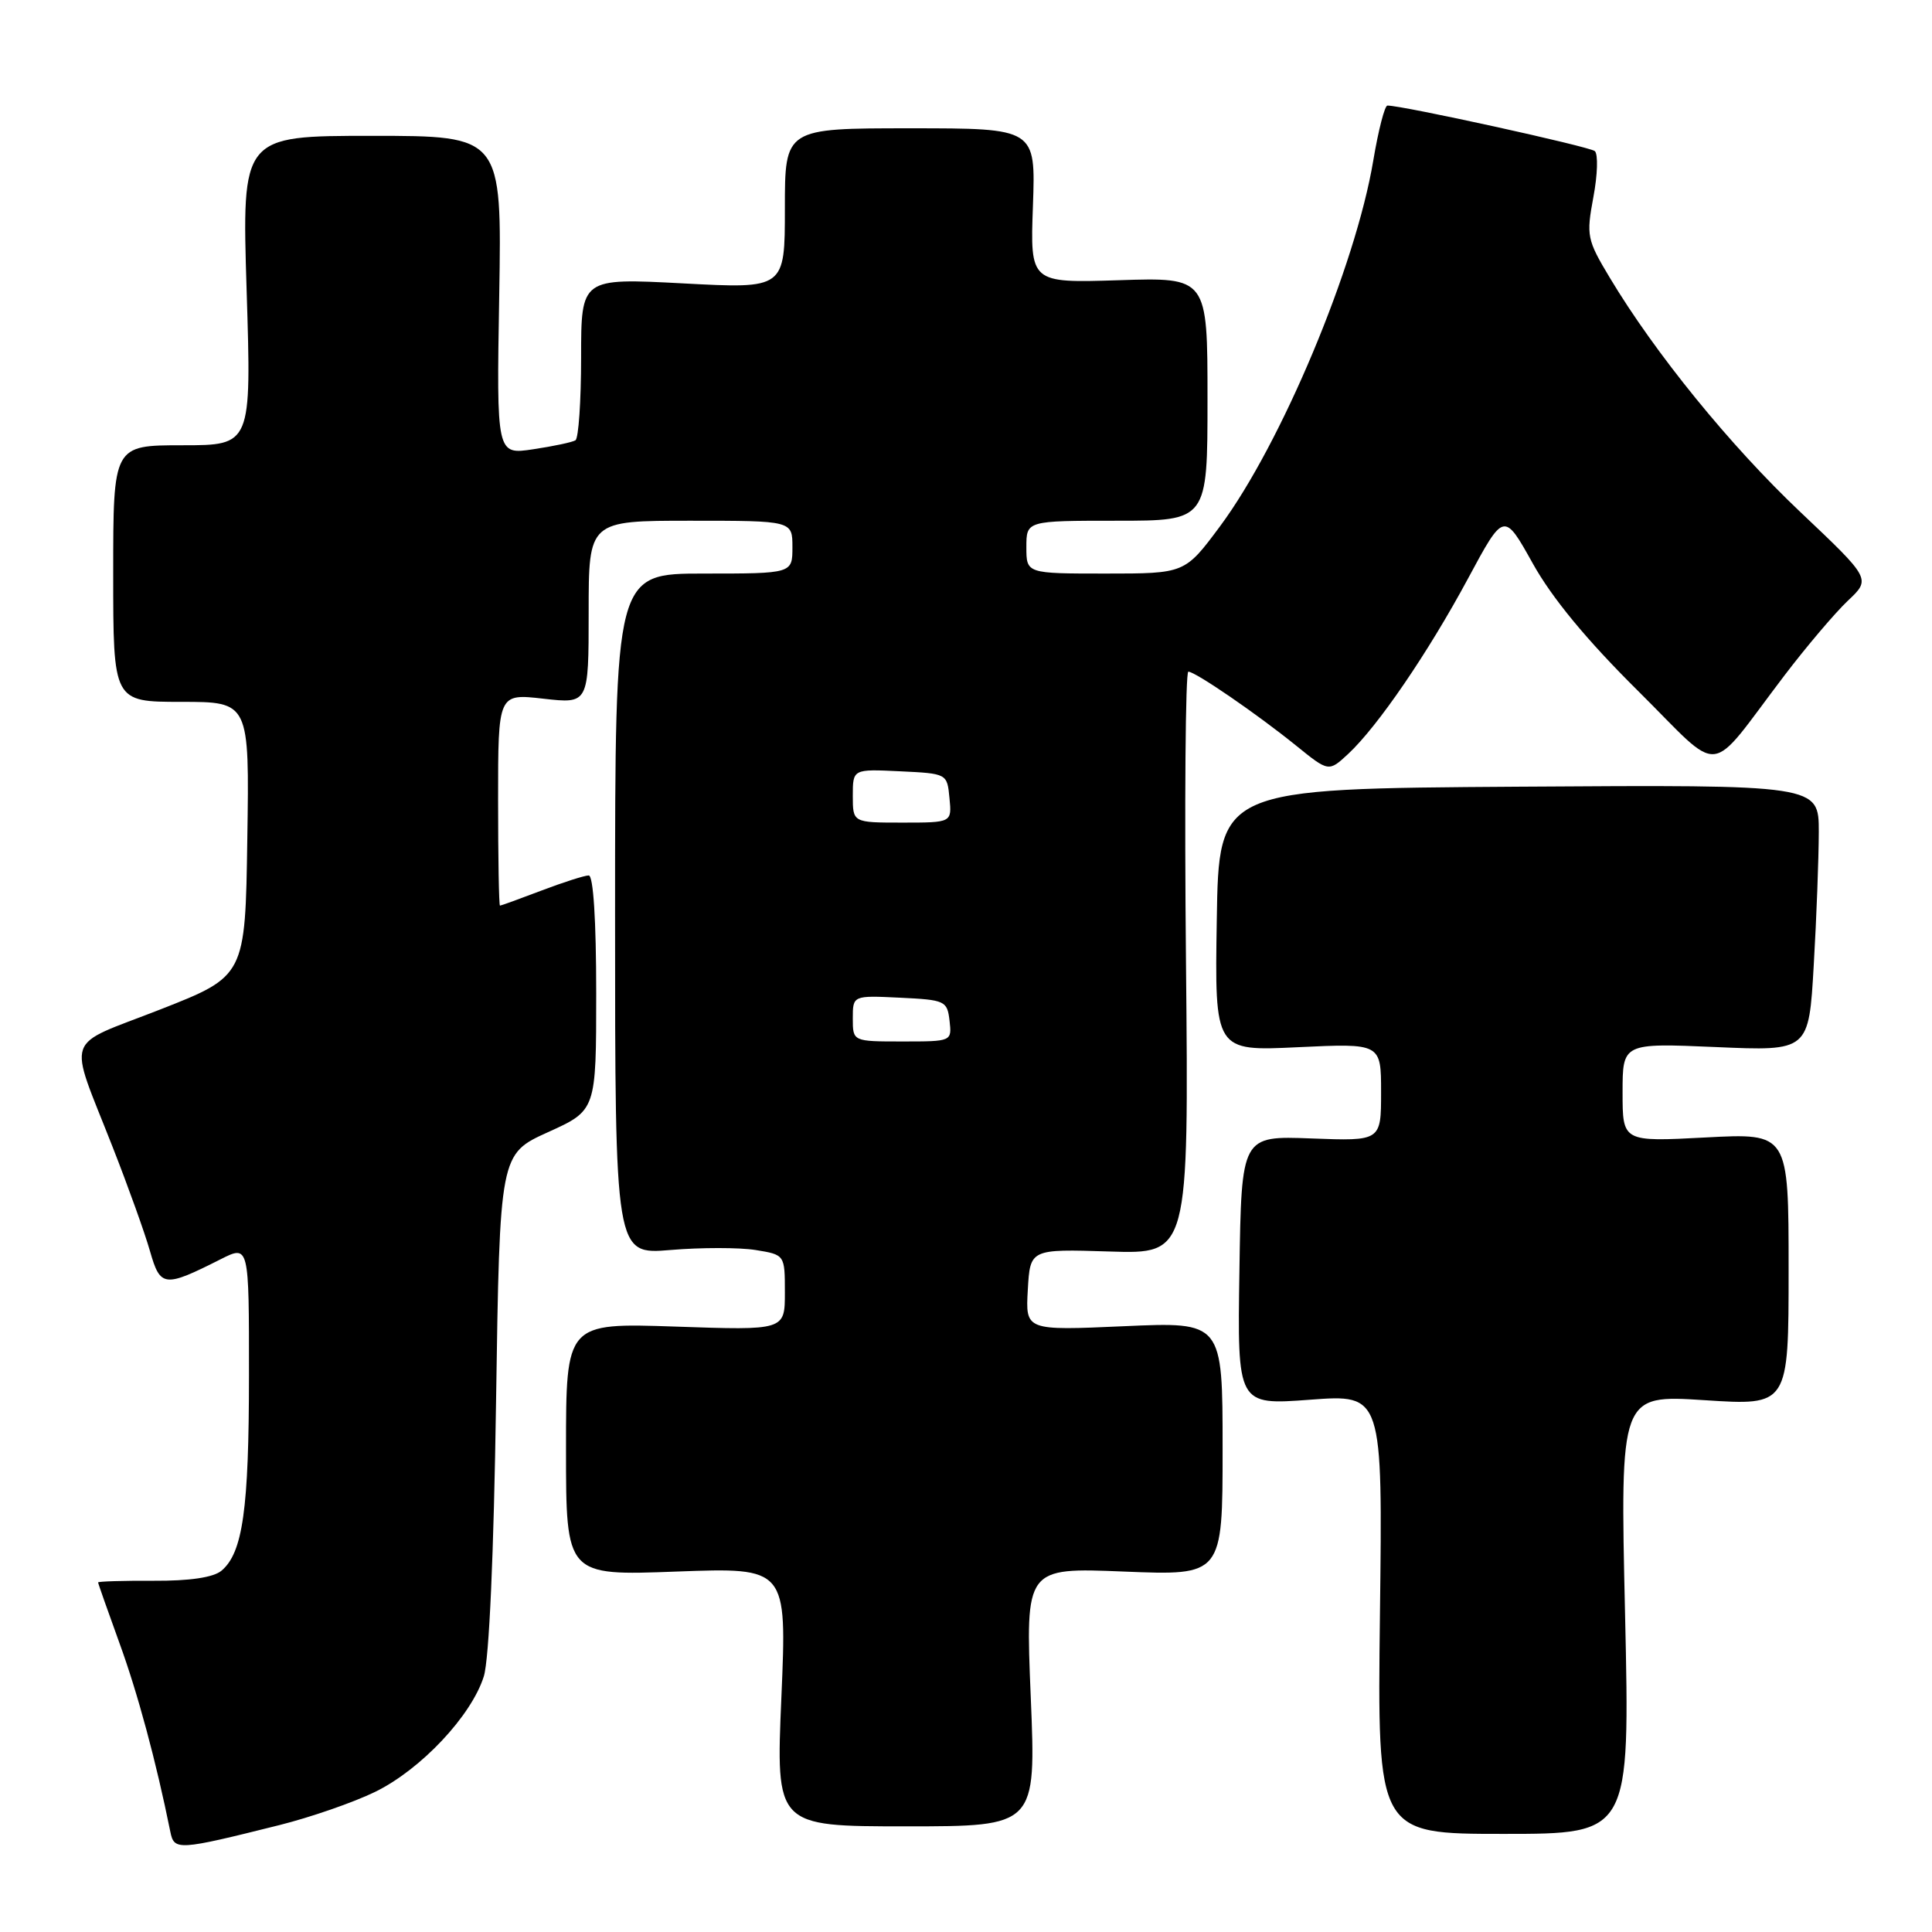 <?xml version="1.0" encoding="UTF-8" standalone="no"?>
<!DOCTYPE svg PUBLIC "-//W3C//DTD SVG 1.1//EN" "http://www.w3.org/Graphics/SVG/1.1/DTD/svg11.dtd" >
<svg xmlns="http://www.w3.org/2000/svg" xmlns:xlink="http://www.w3.org/1999/xlink" version="1.1" viewBox="0 0 256 256">
 <g >
 <path fill="currentColor"
d=" M 37.00 241.84 C 41.12 240.81 46.85 238.83 49.71 237.43 C 55.76 234.48 62.48 227.34 64.11 222.12 C 64.81 219.88 65.43 206.00 65.73 185.71 C 66.22 152.92 66.22 152.92 72.61 150.02 C 79.00 147.13 79.00 147.13 79.00 131.56 C 79.00 121.97 78.62 116.00 78.01 116.00 C 77.47 116.00 74.65 116.90 71.76 118.00 C 68.87 119.10 66.39 120.00 66.25 120.00 C 66.11 120.00 66.00 113.68 66.00 105.95 C 66.00 91.90 66.00 91.90 72.00 92.58 C 78.00 93.26 78.00 93.26 78.00 81.13 C 78.00 69.00 78.00 69.00 91.50 69.00 C 105.00 69.00 105.00 69.00 105.00 72.50 C 105.00 76.00 105.00 76.00 93.25 76.00 C 81.50 76.00 81.50 76.00 81.50 121.13 C 81.50 166.25 81.50 166.25 88.85 165.63 C 92.89 165.29 97.96 165.29 100.10 165.63 C 104.00 166.26 104.00 166.26 104.00 171.27 C 104.00 176.28 104.00 176.28 89.50 175.78 C 75.00 175.29 75.00 175.29 75.00 192.04 C 75.00 208.79 75.00 208.79 89.63 208.24 C 104.27 207.70 104.27 207.70 103.54 224.85 C 102.80 242.00 102.80 242.00 120.05 242.00 C 137.29 242.00 137.29 242.00 136.58 224.85 C 135.87 207.71 135.87 207.71 148.93 208.24 C 162.00 208.77 162.00 208.77 162.00 191.96 C 162.00 175.15 162.00 175.15 148.94 175.73 C 135.88 176.31 135.88 176.31 136.19 170.90 C 136.50 165.50 136.50 165.50 147.01 165.83 C 157.52 166.17 157.52 166.17 157.15 127.58 C 156.94 106.36 157.08 89.00 157.46 89.00 C 158.39 89.00 166.57 94.61 171.78 98.83 C 176.06 102.29 176.06 102.29 178.64 99.90 C 182.56 96.25 189.23 86.49 194.52 76.66 C 199.28 67.81 199.28 67.81 203.10 74.66 C 205.65 79.24 210.24 84.80 217.00 91.50 C 228.52 102.93 226.03 103.19 236.45 89.50 C 239.38 85.65 243.16 81.20 244.85 79.60 C 247.92 76.71 247.92 76.71 238.57 67.86 C 229.25 59.04 219.32 46.83 213.30 36.79 C 210.28 31.76 210.18 31.24 211.13 26.12 C 211.69 23.16 211.77 20.42 211.32 20.02 C 210.62 19.42 185.73 13.95 183.84 13.99 C 183.48 13.99 182.64 17.26 181.97 21.25 C 179.62 35.32 169.77 58.82 161.65 69.75 C 157.00 76.00 157.00 76.00 146.50 76.00 C 136.00 76.00 136.00 76.00 136.00 72.50 C 136.00 69.00 136.00 69.00 148.00 69.00 C 160.00 69.00 160.00 69.00 160.00 52.88 C 160.00 36.75 160.00 36.75 148.25 37.13 C 136.50 37.50 136.50 37.50 136.87 27.25 C 137.23 17.00 137.23 17.00 120.62 17.00 C 104.00 17.00 104.00 17.00 104.00 27.63 C 104.00 38.27 104.00 38.27 90.50 37.55 C 77.00 36.84 77.00 36.84 77.00 47.36 C 77.00 53.15 76.66 58.09 76.25 58.34 C 75.84 58.60 73.32 59.13 70.65 59.53 C 65.79 60.26 65.79 60.26 66.15 39.13 C 66.50 18.00 66.50 18.00 49.27 18.00 C 32.04 18.00 32.04 18.00 32.68 38.50 C 33.32 59.00 33.32 59.00 24.16 59.00 C 15.00 59.00 15.00 59.00 15.00 76.00 C 15.00 93.00 15.00 93.00 24.02 93.00 C 33.05 93.00 33.05 93.00 32.77 111.17 C 32.50 129.34 32.50 129.34 21.21 133.77 C 8.28 138.83 8.98 136.80 14.93 152.00 C 16.98 157.22 19.21 163.43 19.88 165.80 C 21.25 170.58 21.76 170.63 29.25 166.85 C 33.00 164.96 33.00 164.96 32.99 182.23 C 32.99 200.00 32.17 205.78 29.33 208.14 C 28.26 209.02 25.12 209.49 20.35 209.46 C 16.31 209.44 13.00 209.54 13.00 209.68 C 13.00 209.82 14.28 213.44 15.83 217.72 C 18.24 224.33 20.68 233.36 22.57 242.72 C 23.08 245.23 23.56 245.20 37.00 241.84 Z  M 215.33 213.91 C 214.67 184.81 214.67 184.81 225.84 185.53 C 237.00 186.26 237.00 186.26 237.00 168.20 C 237.00 150.14 237.00 150.14 226.00 150.72 C 215.00 151.30 215.00 151.30 215.00 144.76 C 215.00 138.21 215.00 138.21 227.34 138.74 C 239.68 139.28 239.68 139.28 240.33 127.89 C 240.70 121.62 240.99 113.68 241.00 110.24 C 241.00 103.98 241.00 103.98 201.25 104.24 C 161.50 104.50 161.50 104.50 161.23 121.89 C 160.95 139.29 160.95 139.29 171.98 138.76 C 183.00 138.24 183.00 138.24 183.00 144.72 C 183.00 151.20 183.00 151.20 173.75 150.85 C 164.50 150.50 164.50 150.50 164.23 168.35 C 163.95 186.19 163.95 186.19 173.58 185.47 C 183.21 184.75 183.21 184.75 182.85 213.87 C 182.50 243.00 182.50 243.00 199.24 243.00 C 215.98 243.00 215.98 243.00 215.33 213.91 Z  M 113.00 134.95 C 113.00 131.90 113.00 131.90 119.25 132.20 C 125.24 132.49 125.51 132.61 125.82 135.25 C 126.13 138.00 126.13 138.00 119.57 138.00 C 113.00 138.00 113.00 138.00 113.00 134.95 Z  M 113.00 105.45 C 113.00 101.90 113.00 101.90 119.25 102.20 C 125.50 102.50 125.50 102.50 125.81 105.75 C 126.13 109.00 126.13 109.00 119.56 109.00 C 113.00 109.00 113.00 109.00 113.00 105.45 Z "/>
</g>
</svg>